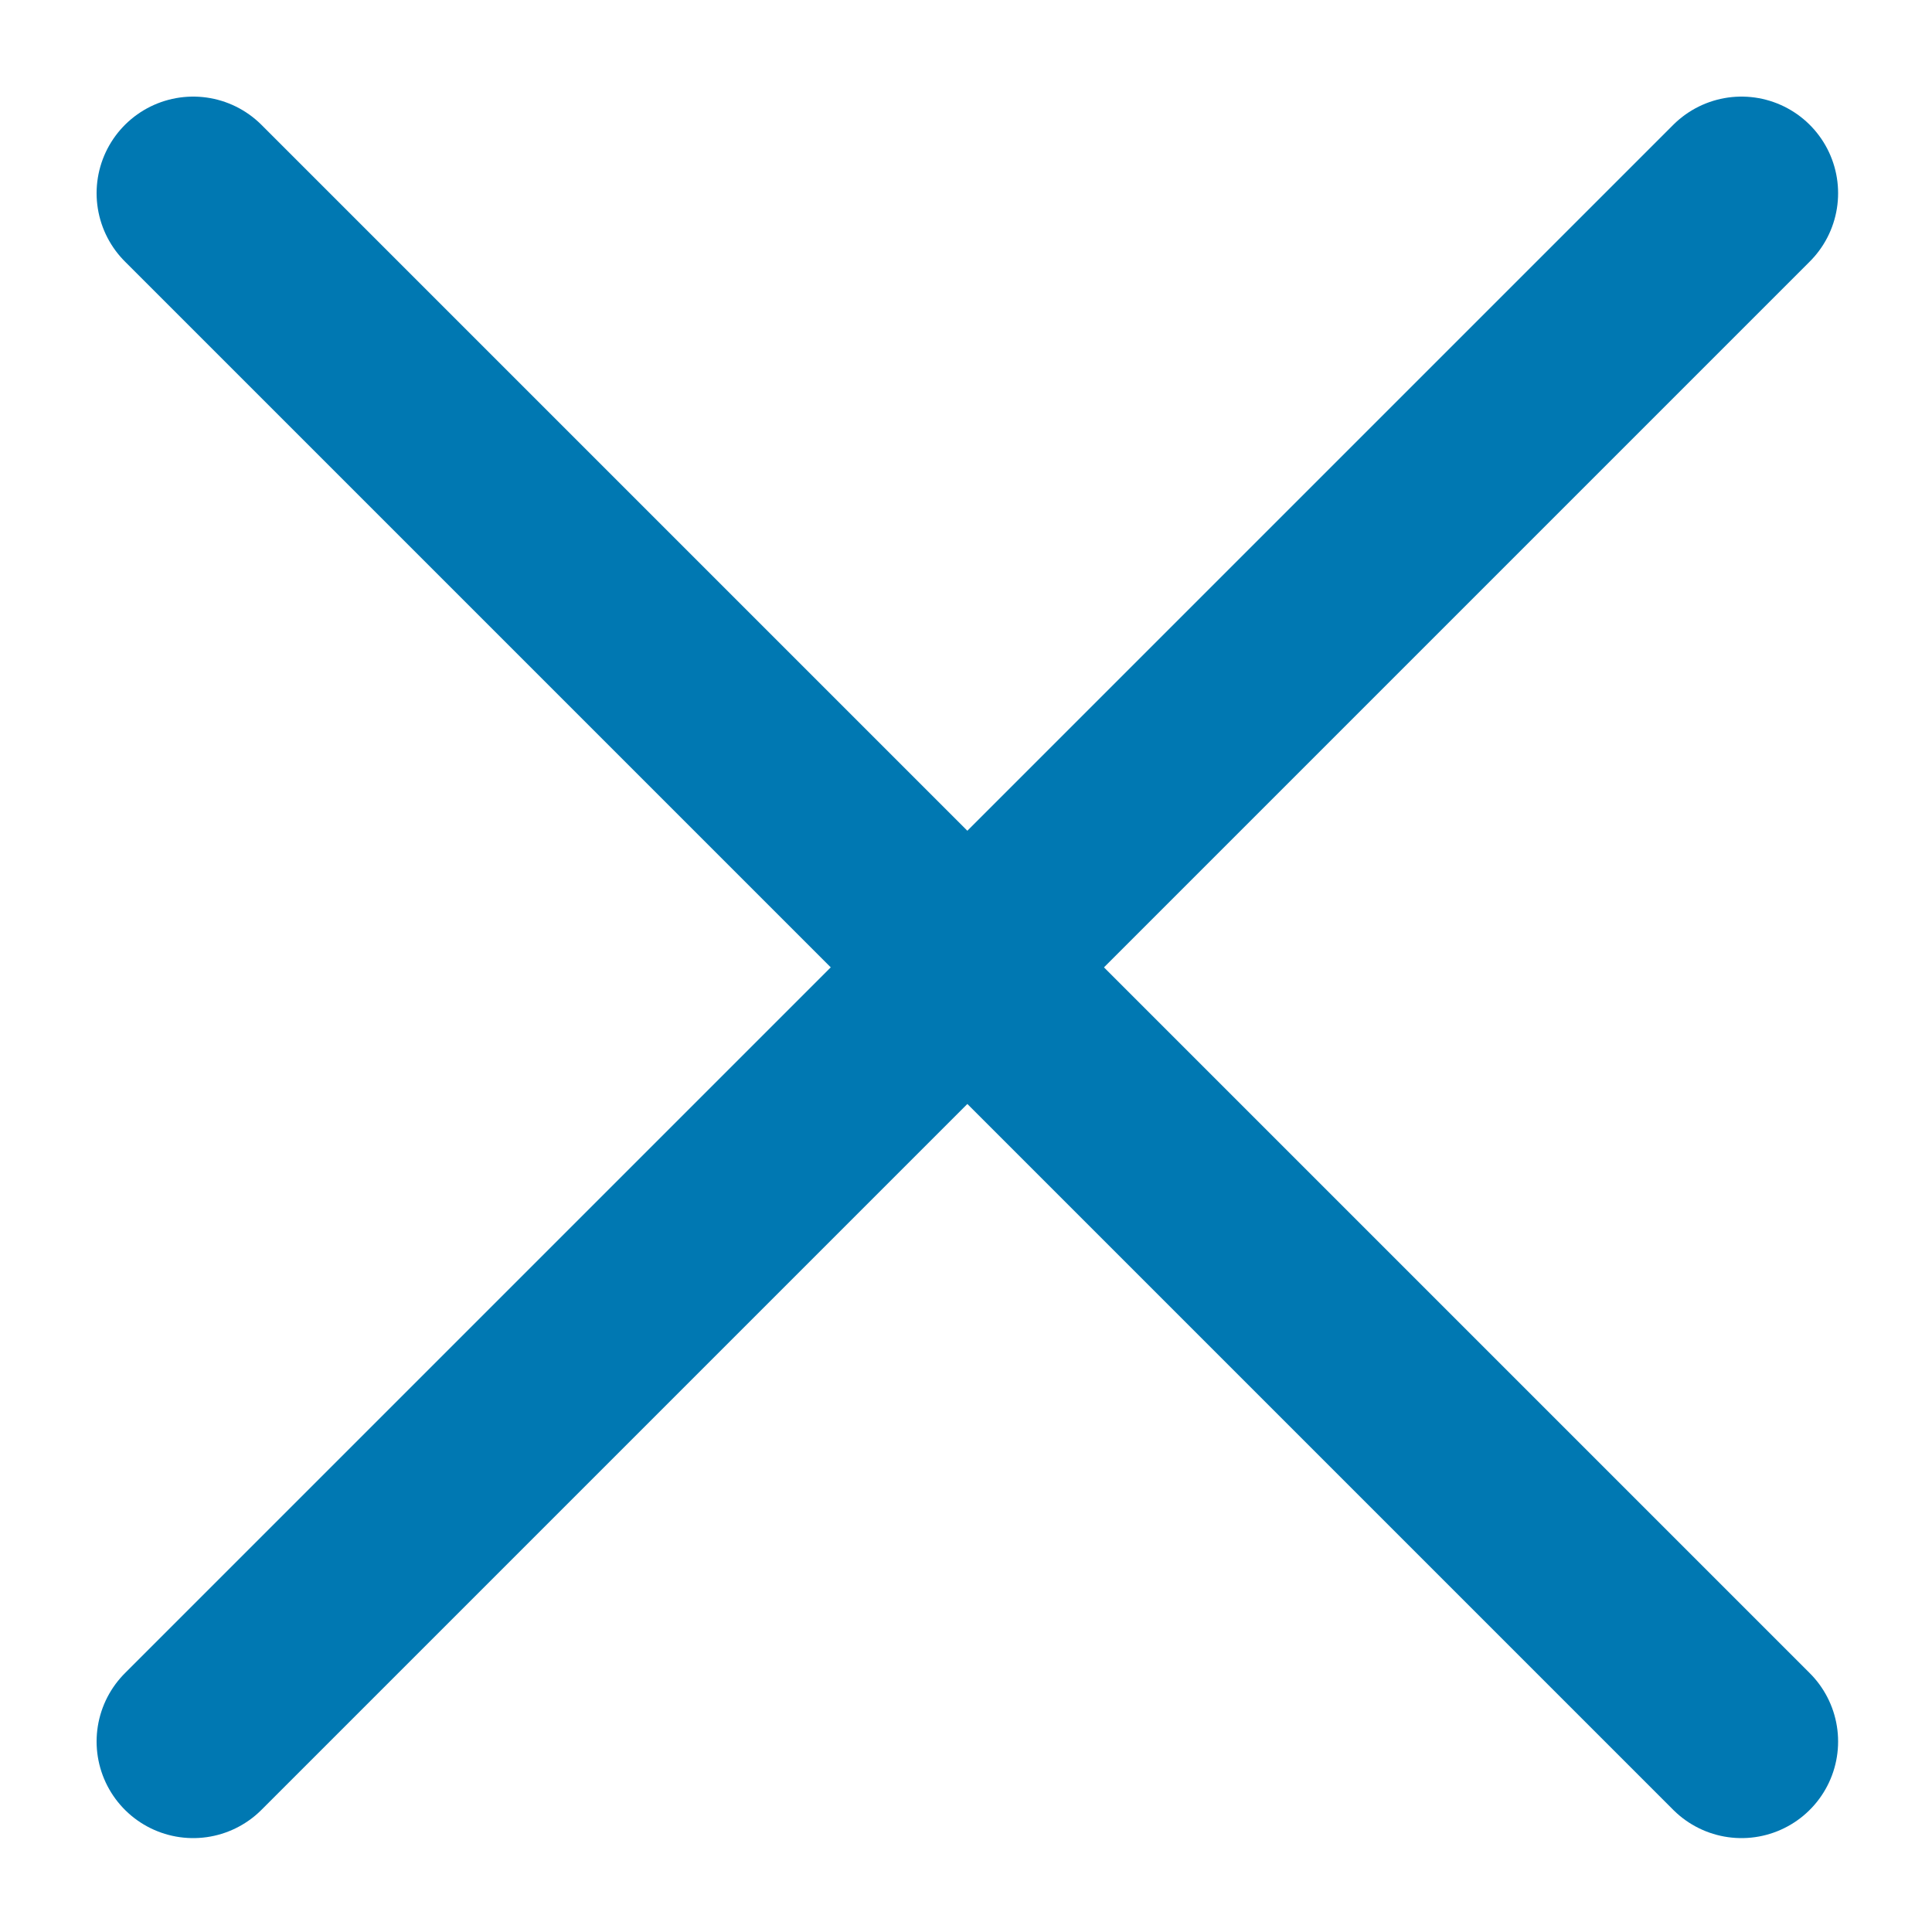 <?xml version="1.0" encoding="UTF-8" standalone="no"?>
<svg width="30px" height="30px" viewBox="0 0 30 30" version="1.1" xmlns="http://www.w3.org/2000/svg" xmlns:xlink="http://www.w3.org/1999/xlink">
    <!-- Generator: sketchtool 45.2 (43514) - http://www.bohemiancoding.com/sketch -->
    <title>190938FB-62DE-49A1-970C-42EA5D9C956D</title>
    <desc>Created with sketchtool.</desc>
    <defs></defs>
    <g id="🔐-規格說明" stroke="none" stroke-width="1" fill="none" fill-rule="evenodd">
        <g id="icon-#0078b2" transform="translate(-240, -150)">
            <g id="14" transform="translate(240, 150)">
                <rect id="14-close-n" fill="#FFFFFF" opacity="0" x="0" y="0" width="30" height="30"></rect>
                <g id="icon/14-close/n" stroke="#0078b2" stroke-width="3" stroke-linecap="round" stroke-linejoin="round">
                    <path d="M3,3 L27.042,27.042" id="Line" transform="translate(15.021, 15.021) scale(-1, 1) translate(-15.021, -15.021) "></path>
                    <path d="M3,3 L27.042,27.042" id="Line"></path>
                </g>
            </g>
        </g>
    </g>
</svg>